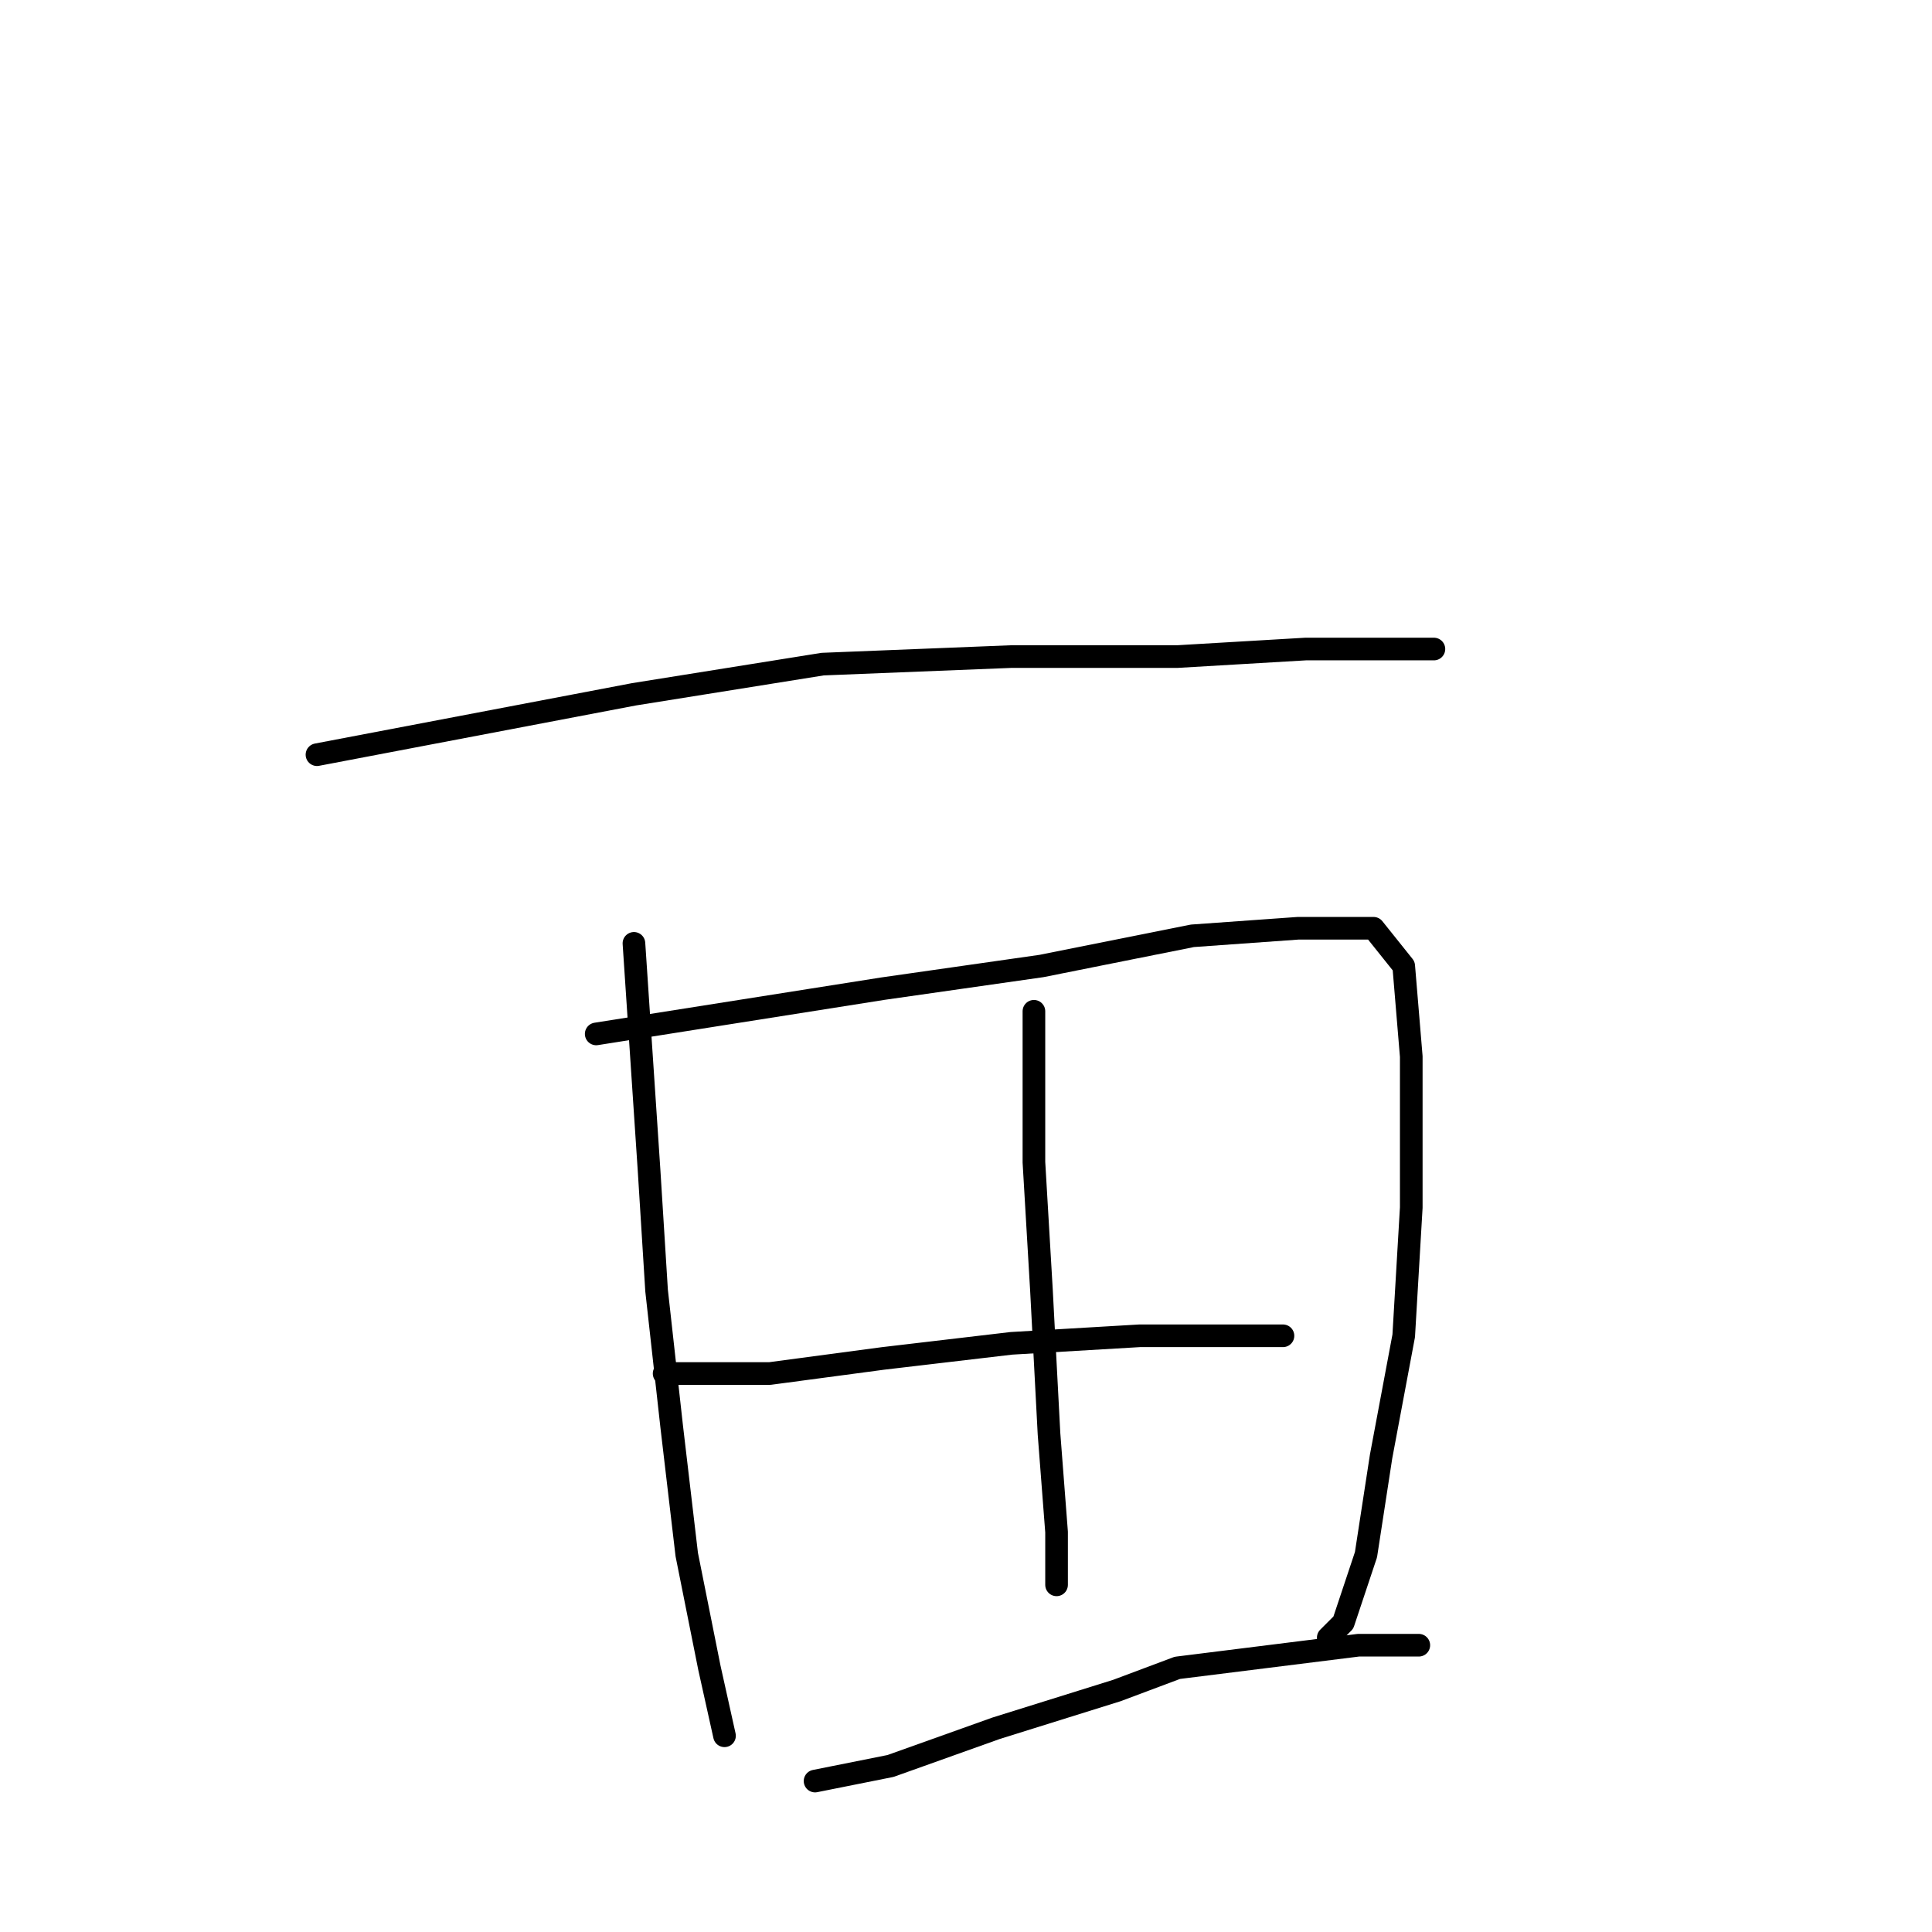<?xml version="1.0" standalone="no"?>
    <svg width="256" height="256" xmlns="http://www.w3.org/2000/svg" version="1.1">
    <polyline stroke="black" stroke-width="3" stroke-linecap="round" fill="transparent" stroke-linejoin="round" points="42 100 63 96 84 92 109 88 134 87 156 87 173 86 186 86 190 86 190 86 " />
        <polyline stroke="black" stroke-width="3" stroke-linecap="round" fill="transparent" stroke-linejoin="round" points="84 125 85 140 86 155 87 171 89 189 91 206 94 221 96 230 96 230 " />
        <polyline stroke="black" stroke-width="3" stroke-linecap="round" fill="transparent" stroke-linejoin="round" points="79 137 98 134 117 131 138 128 158 124 172 123 182 123 186 128 187 140 187 160 186 177 183 193 181 206 178 215 176 217 176 217 " />
        <polyline stroke="black" stroke-width="3" stroke-linecap="round" fill="transparent" stroke-linejoin="round" points="137 134 137 141 137 148 137 154 138 171 139 190 140 203 140 210 140 210 " />
        <polyline stroke="black" stroke-width="3" stroke-linecap="round" fill="transparent" stroke-linejoin="round" points="88 182 95 182 102 182 117 180 134 178 151 177 159 177 170 177 170 177 " />
        <polyline stroke="black" stroke-width="3" stroke-linecap="round" fill="transparent" stroke-linejoin="round" points="108 236 113 235 118 234 132 229 148 224 156 221 180 218 188 218 188 218 " />
        </svg>